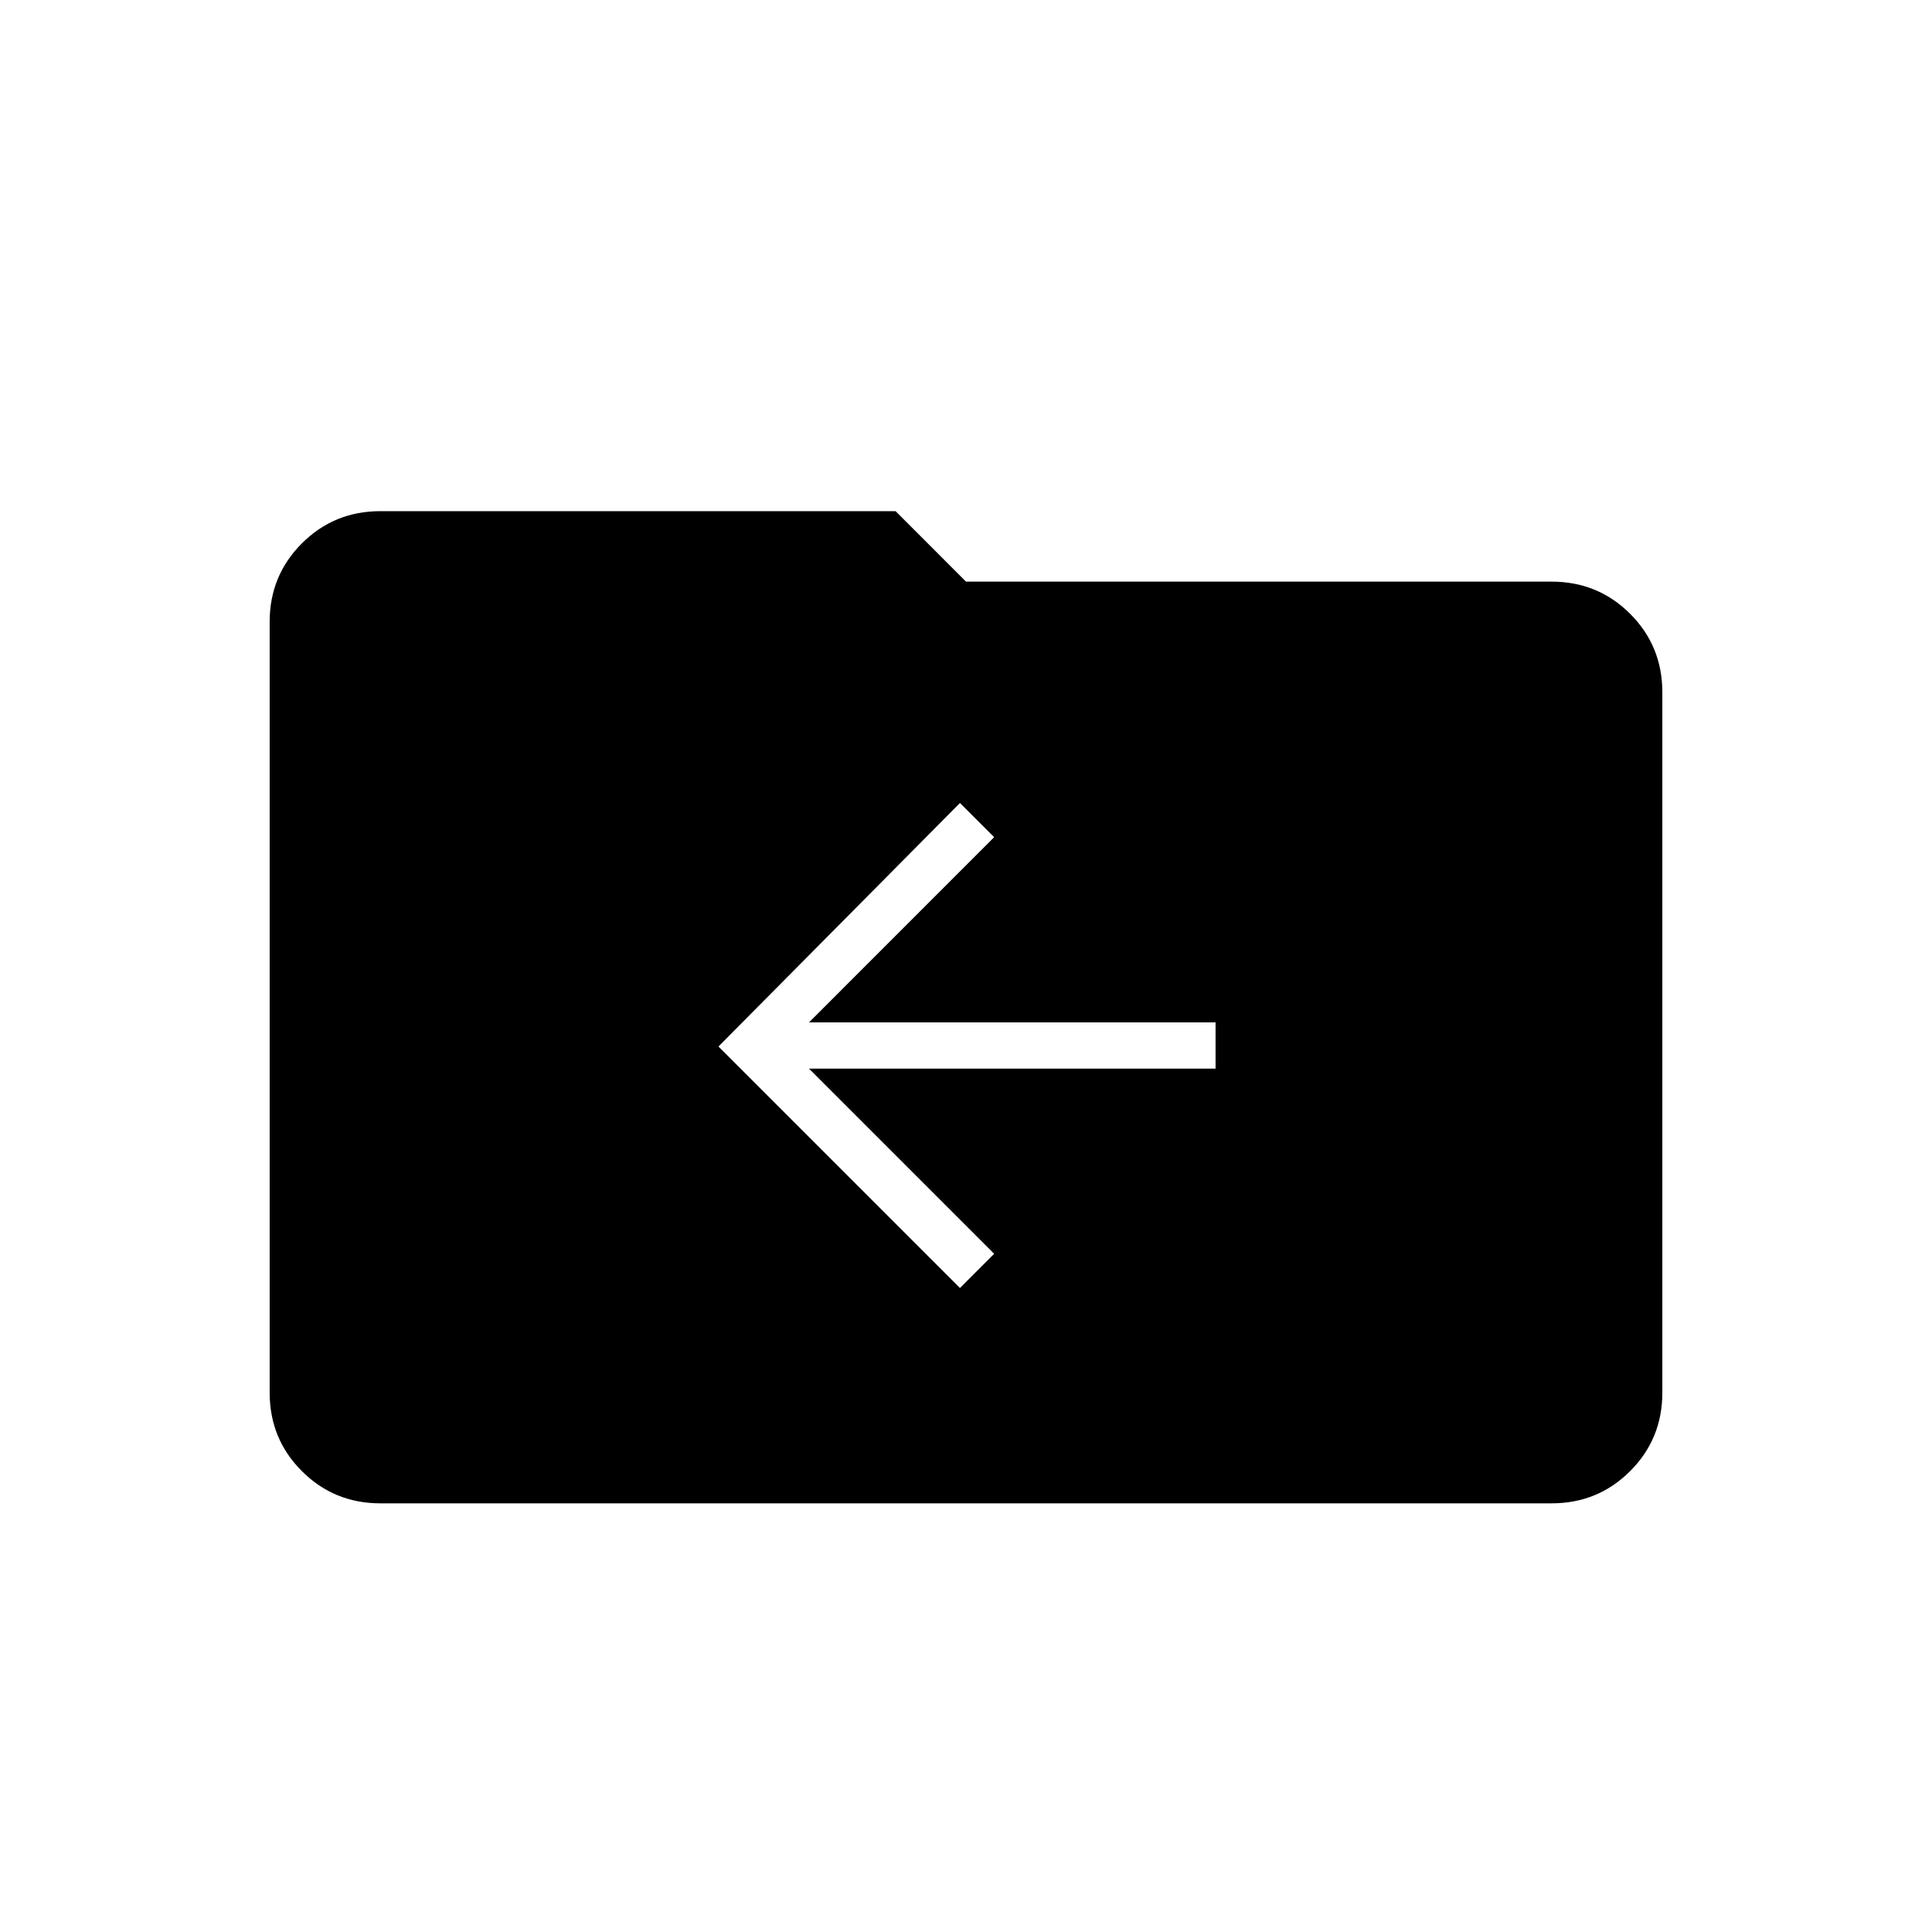 <svg xmlns="http://www.w3.org/2000/svg" height="40" width="40"><path d="M19.875 26.667 20.583 25.958 16.75 22.125H25.167V21.167H16.75L20.583 17.333L19.875 16.625L14.875 21.667ZM7.875 31.125Q6.917 31.125 6.25 30.458Q5.583 29.792 5.583 28.833V12.875Q5.583 11.917 6.25 11.25Q6.917 10.583 7.875 10.583H18.542L20 12.042H32.125Q33.083 12.042 33.75 12.708Q34.417 13.375 34.417 14.333V28.833Q34.417 29.792 33.75 30.458Q33.083 31.125 32.125 31.125Z"/></svg>